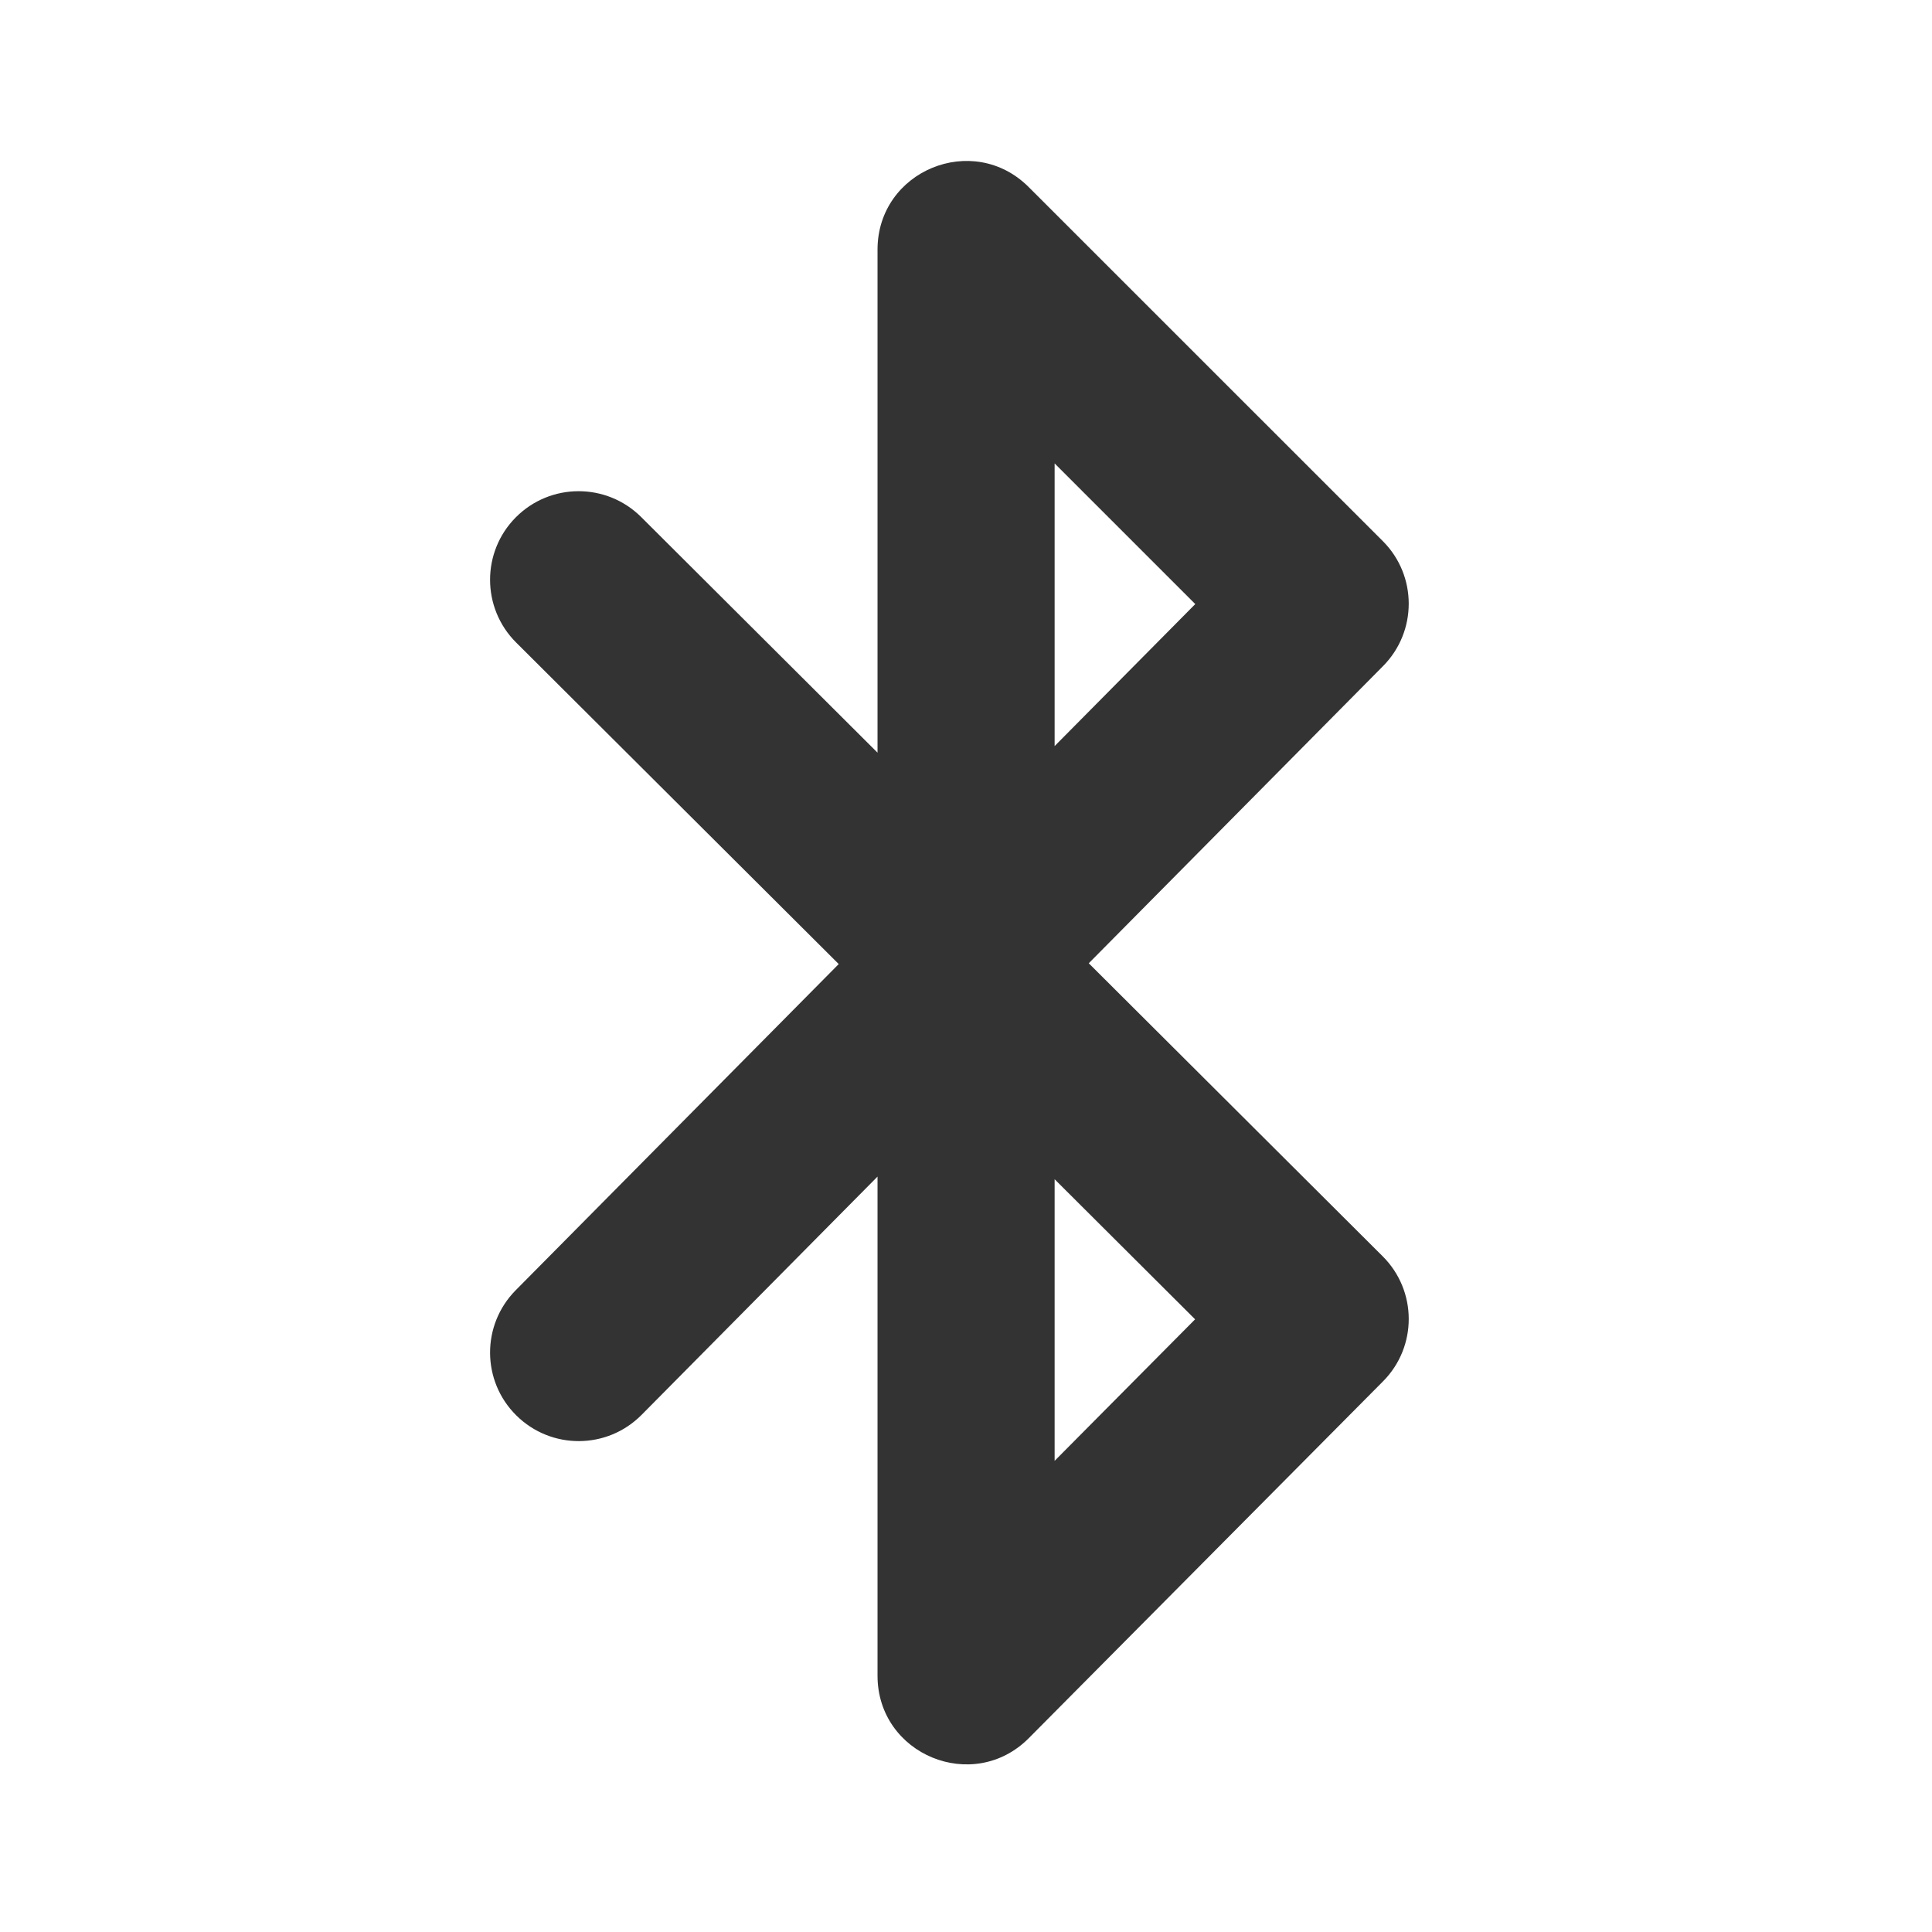 <?xml version="1.0" encoding="UTF-8"?>
<svg width="24px" height="24px" viewBox="0 0 24 24" version="1.1" xmlns="http://www.w3.org/2000/svg" xmlns:xlink="http://www.w3.org/1999/xlink">
    <!-- Generator: Sketch 64 (93537) - https://sketch.com -->
    <title>icon/fill/bluetooth/bluetooth-24</title>
    <desc>Created with Sketch.</desc>
    <g id="icon/fill/bluetooth/bluetooth-24" stroke="none" stroke-width="1" fill="none" fill-rule="evenodd">
        <path d="M14.846,16.389 L13.101,18.147 L13.101,14.649 L14.846,16.389 Z M13.101,9.268 L13.101,5.757 L14.848,7.504 L13.101,9.268 Z M10.419,11.976 L6.406,16.028 C5.979,16.46 5.982,17.156 6.414,17.583 C6.846,18.011 7.542,18.008 7.97,17.576 L10.901,14.616 L10.901,20.816 C10.901,21.798 12.09,22.287 12.781,21.591 L17.18,17.16 C17.608,16.73 17.606,16.034 17.176,15.606 L13.525,11.966 L17.181,8.274 C17.607,7.844 17.606,7.15 17.178,6.722 L12.779,2.324 C12.086,1.631 10.901,2.121 10.901,3.101 L10.901,9.35 L7.965,6.423 C7.534,5.994 6.838,5.995 6.409,6.425 C5.98,6.855 5.981,7.552 6.411,7.981 L10.419,11.976 Z" id="icon-bluetooth" fill="#333333" fill-rule="nonzero"></path>
    </g>
</svg>